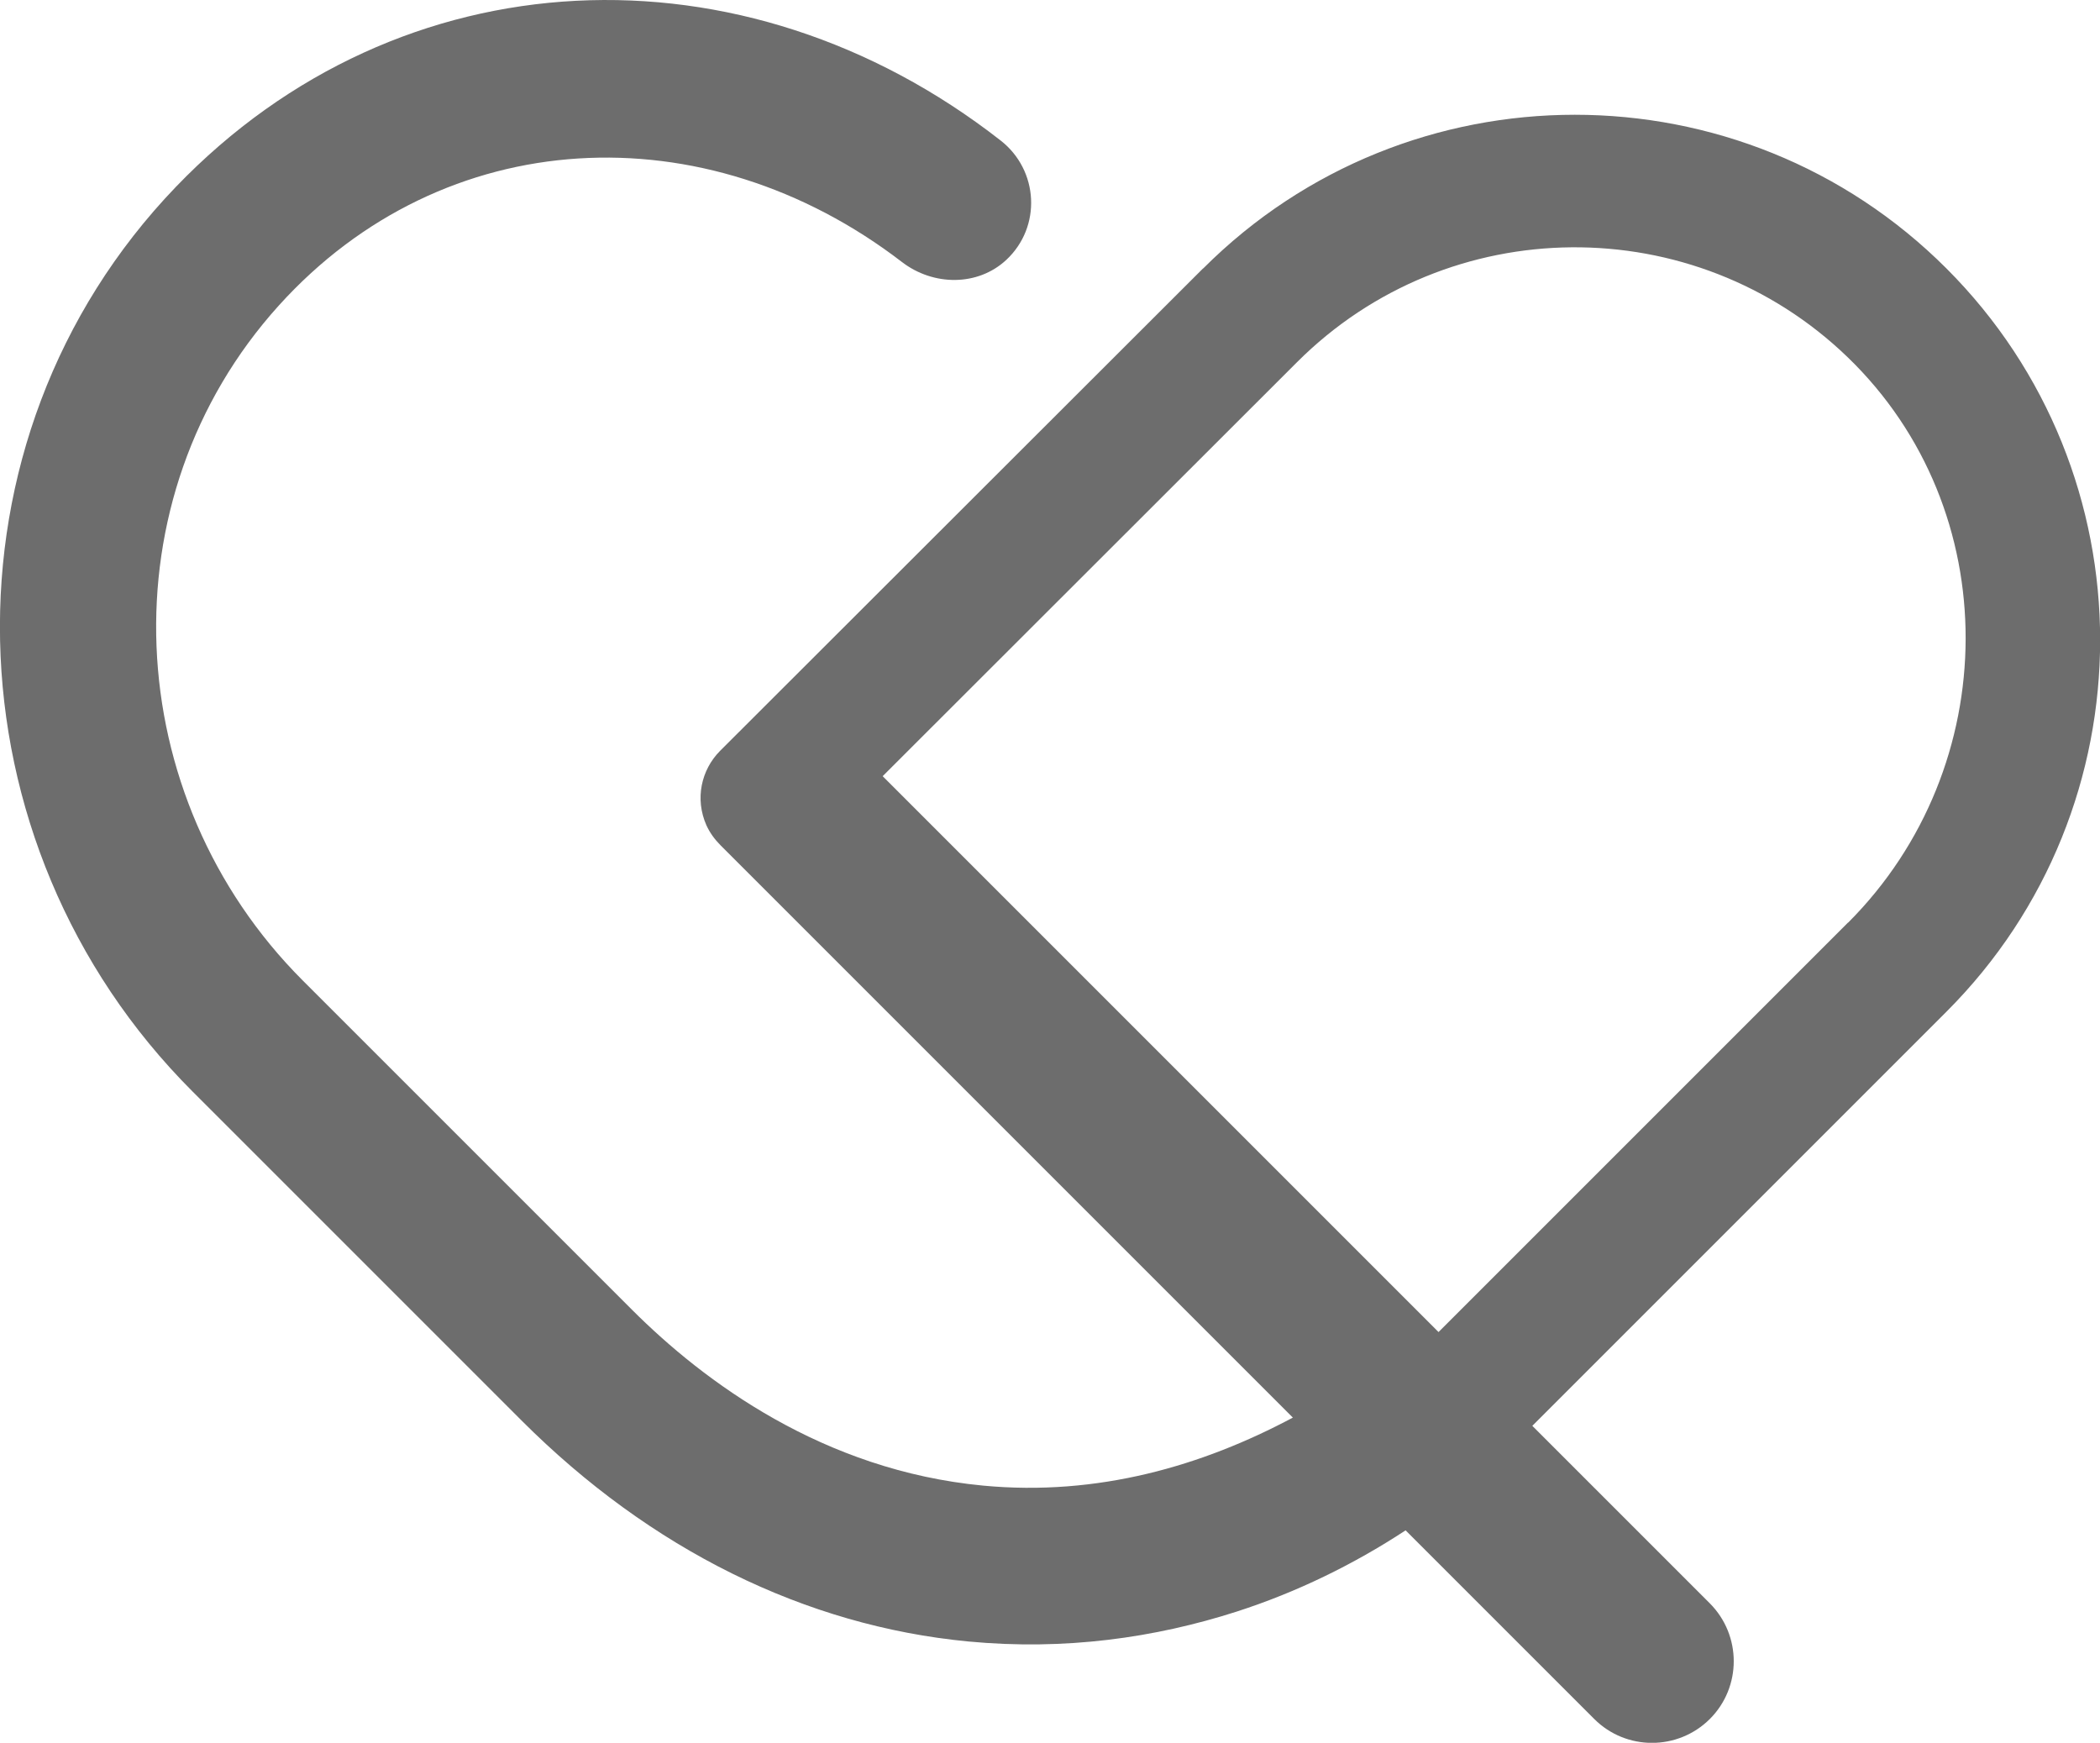 <?xml version="1.0" encoding="UTF-8"?><svg id="Layer_2" xmlns="http://www.w3.org/2000/svg" viewBox="0 0 117.34 97.38"><defs><style>.cls-1{fill:#6d6d6d;}</style></defs><g id="Home"><path class="cls-1" d="M67.22,15l-26.99,26.96h0c-1.05,1.06-1.41,2.68-.76,4.15,.19,.42,.47,.8,.79,1.12l31.98,31.98c-5.04,2.69-10.89,4.41-17.31,3.8-8.94-.85-15.6-5.81-19.62-9.83l-18.39-18.39c-10.27-10.27-11.08-26.94-1.34-37.72,9.22-10.2,23.8-10.9,34.83-2.42,1.74,1.33,4.22,1.36,5.82-.13,1.98-1.85,1.81-5.01-.32-6.67C41.55-3.37,22.37-2.61,9.83,10.44c-13.58,14.13-12.93,36.69,.93,50.55l18.38,18.38c7.21,7.21,15.85,11.48,24.97,12.35,5.39,.51,10.41-.2,14.99-1.67,3.35-1.08,6.51-2.62,9.44-4.54l10.54,10.54c1.78,1.78,4.67,1.78,6.46,0h0c1.78-1.78,1.78-4.67,0-6.46l-9.92-9.92,23.14-23.14c11.45-11.45,11.45-30.08,0-41.53-11.45-11.45-30.08-11.45-41.53,0Zm36.04,36.55l-22.88,22.88-31.06-31.06,23.15-23.13c8.47-8.47,22.19-8.56,30.77-.28,8.85,8.54,8.72,22.89,.03,31.59Z"/></g></svg>